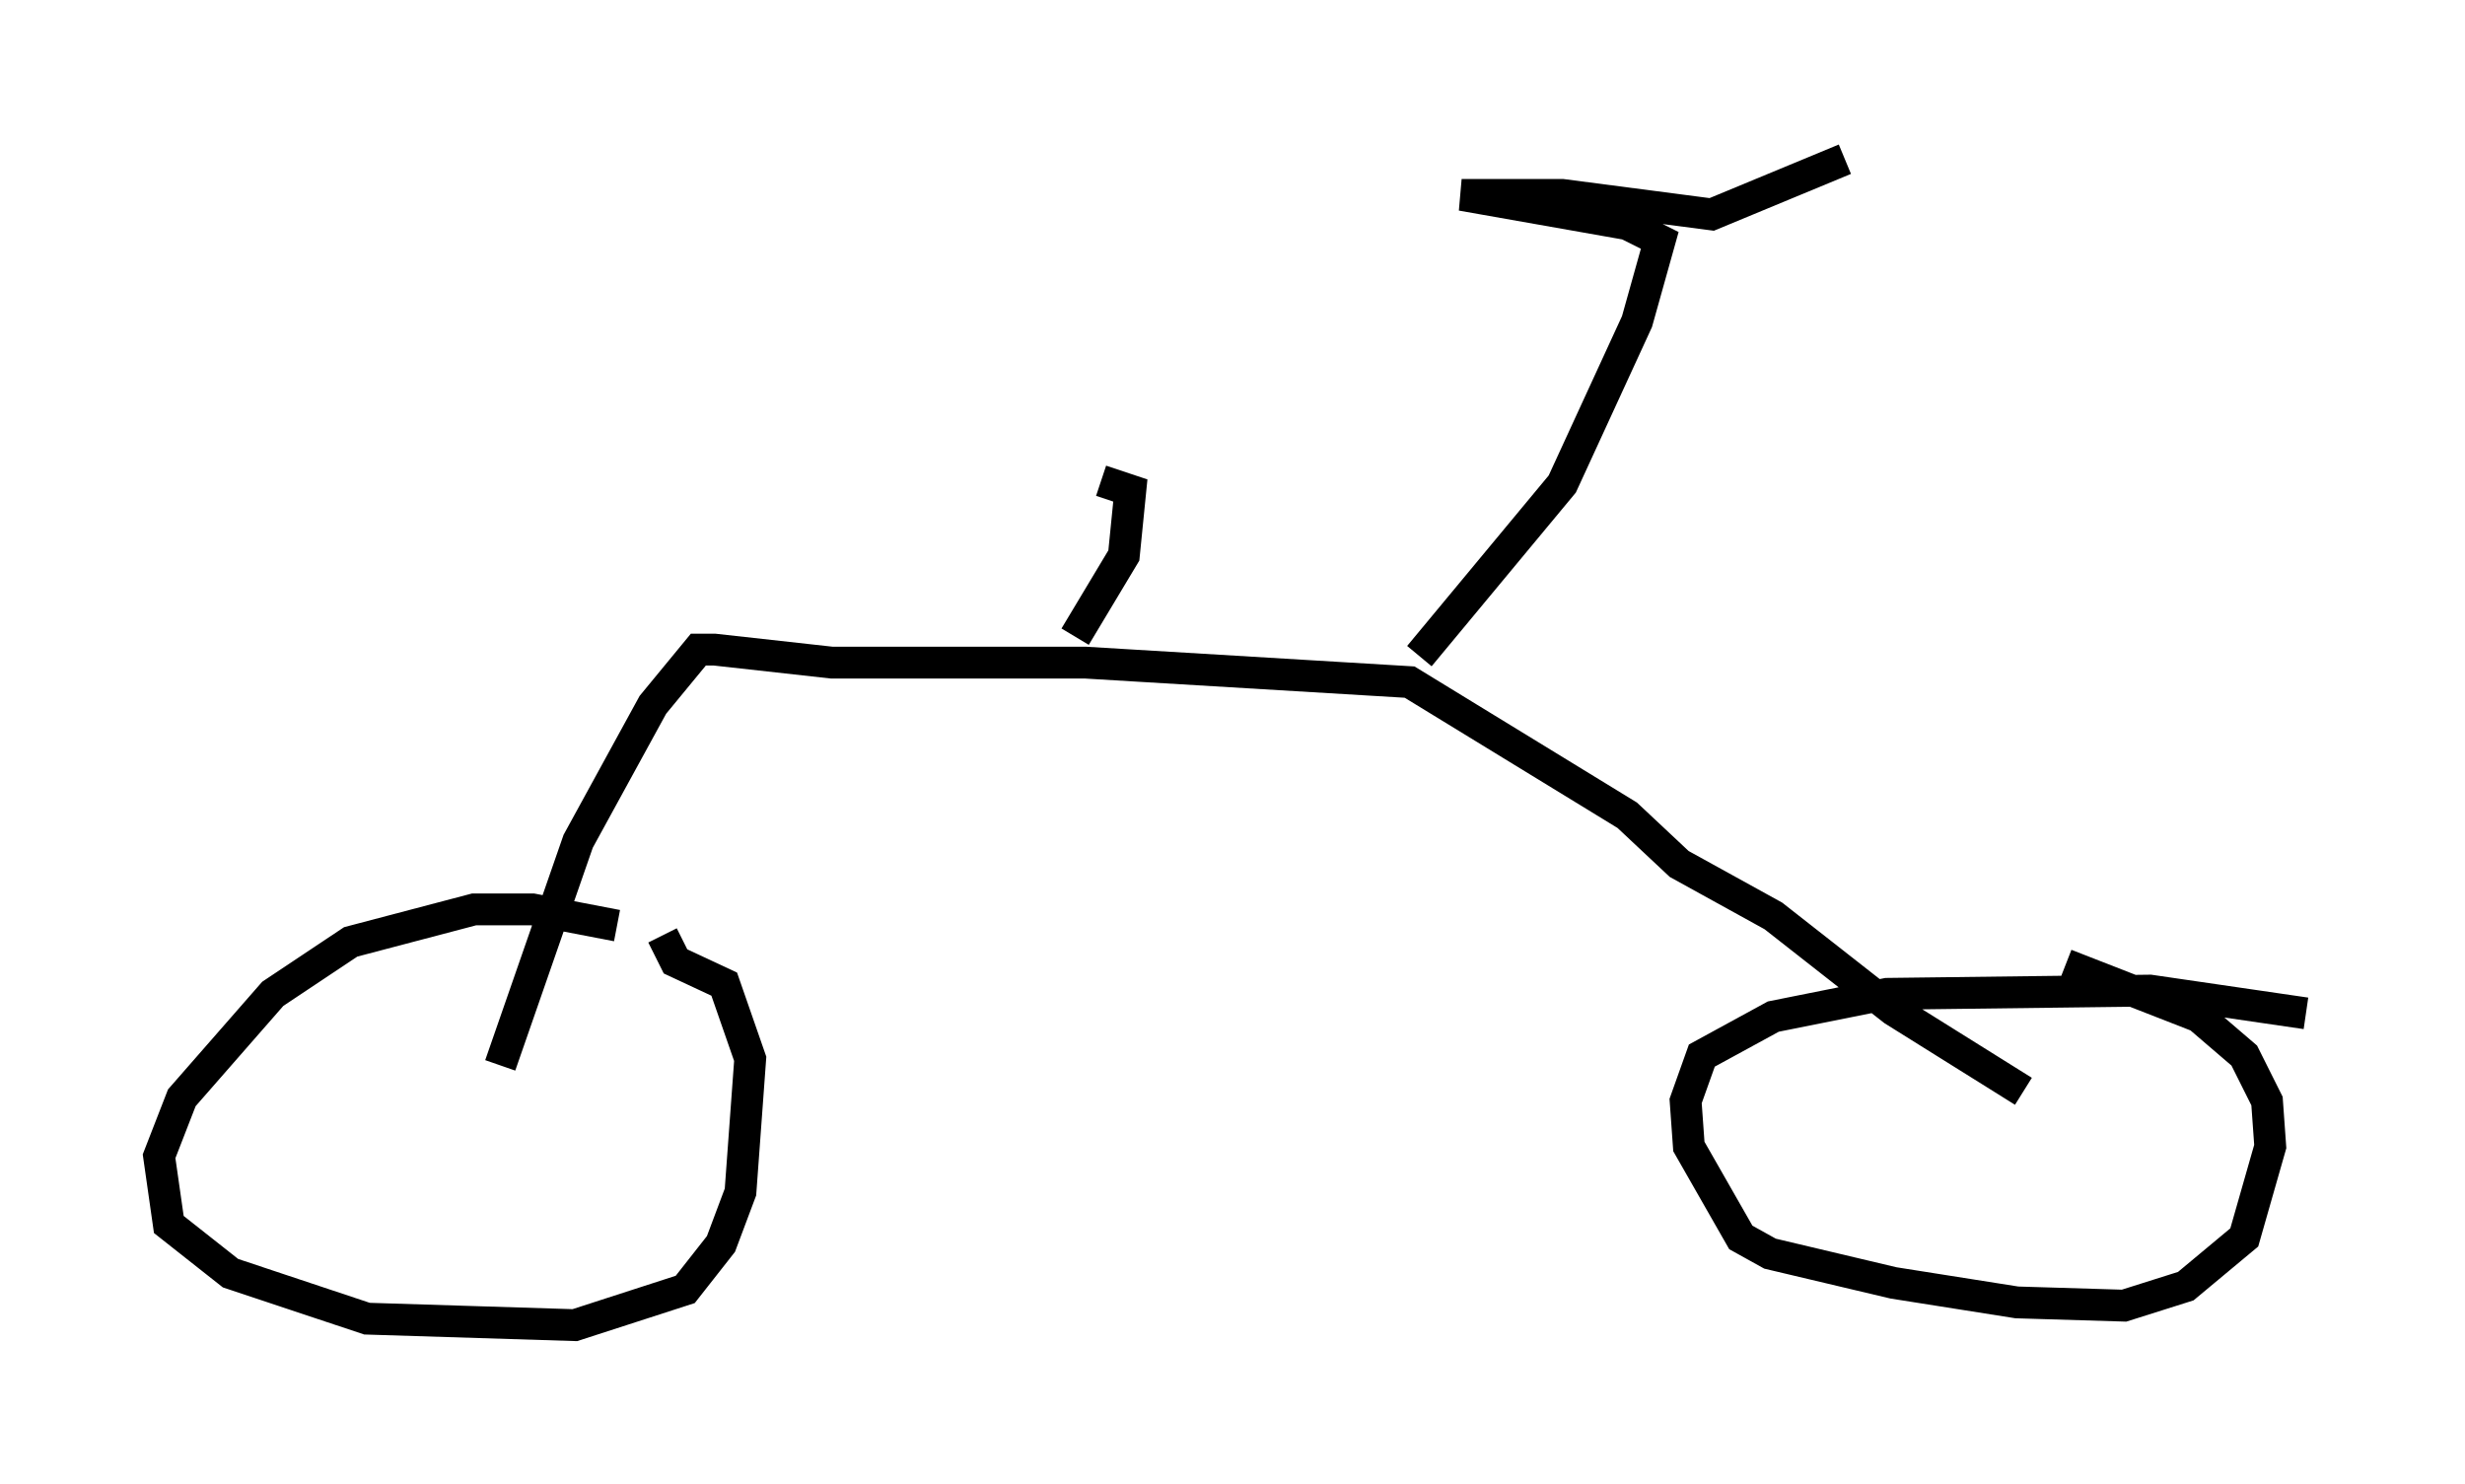 <?xml version="1.0" encoding="utf-8" ?>
<svg baseProfile="full" height="46.648" version="1.1" width="77.478" xmlns="http://www.w3.org/2000/svg" xmlns:ev="http://www.w3.org/2001/xml-events" xmlns:xlink="http://www.w3.org/1999/xlink"><defs /><rect fill="white" height="46.648" width="77.478" x="0" y="0" /><path d="M21.436, 30.011 m-2.042, -0.919 l-2.654, -0.51 -1.838, 0.0 l-3.879, 1.021 -2.45, 1.633 l-2.858, 3.267 -0.715, 1.838 l0.306, 2.144 1.94, 1.531 l4.288, 1.429 6.533, 0.204 l3.471, -1.123 1.123, -1.429 l0.613, -1.633 0.306, -4.185 l-0.817, -2.348 -1.531, -0.715 l-0.408, -0.817 m51.655, 2.45 l-4.9, -0.715 -8.269, 0.102 l-3.573, 0.715 -2.246, 1.225 l-0.51, 1.429 0.102, 1.429 l1.633, 2.858 0.919, 0.51 l3.879, 0.919 3.879, 0.613 l3.369, 0.102 1.94, -0.613 l1.838, -1.531 0.817, -2.858 l-0.102, -1.429 -0.715, -1.429 l-1.429, -1.225 -4.185, -1.633 m-1.327, 3.981 l-4.083, -2.552 -3.777, -2.96 l-2.96, -1.633 -1.633, -1.531 l-6.84, -4.185 -10.208, -0.613 l-7.963, 0.0 -3.675, -0.408 l-0.51, 0.0 -1.429, 1.735 l-2.348, 4.288 -2.45, 7.044 m28.89, -12.863 l4.492, -5.41 2.348, -5.104 l0.715, -2.552 -1.021, -0.51 l-5.206, -0.919 3.165, 0.0 l4.696, 0.613 4.185, -1.735 m-24.194, 15.006 l1.531, -2.552 0.204, -2.042 l-0.919, -0.306 " fill="none" stroke="black" stroke-width="1" /></svg>